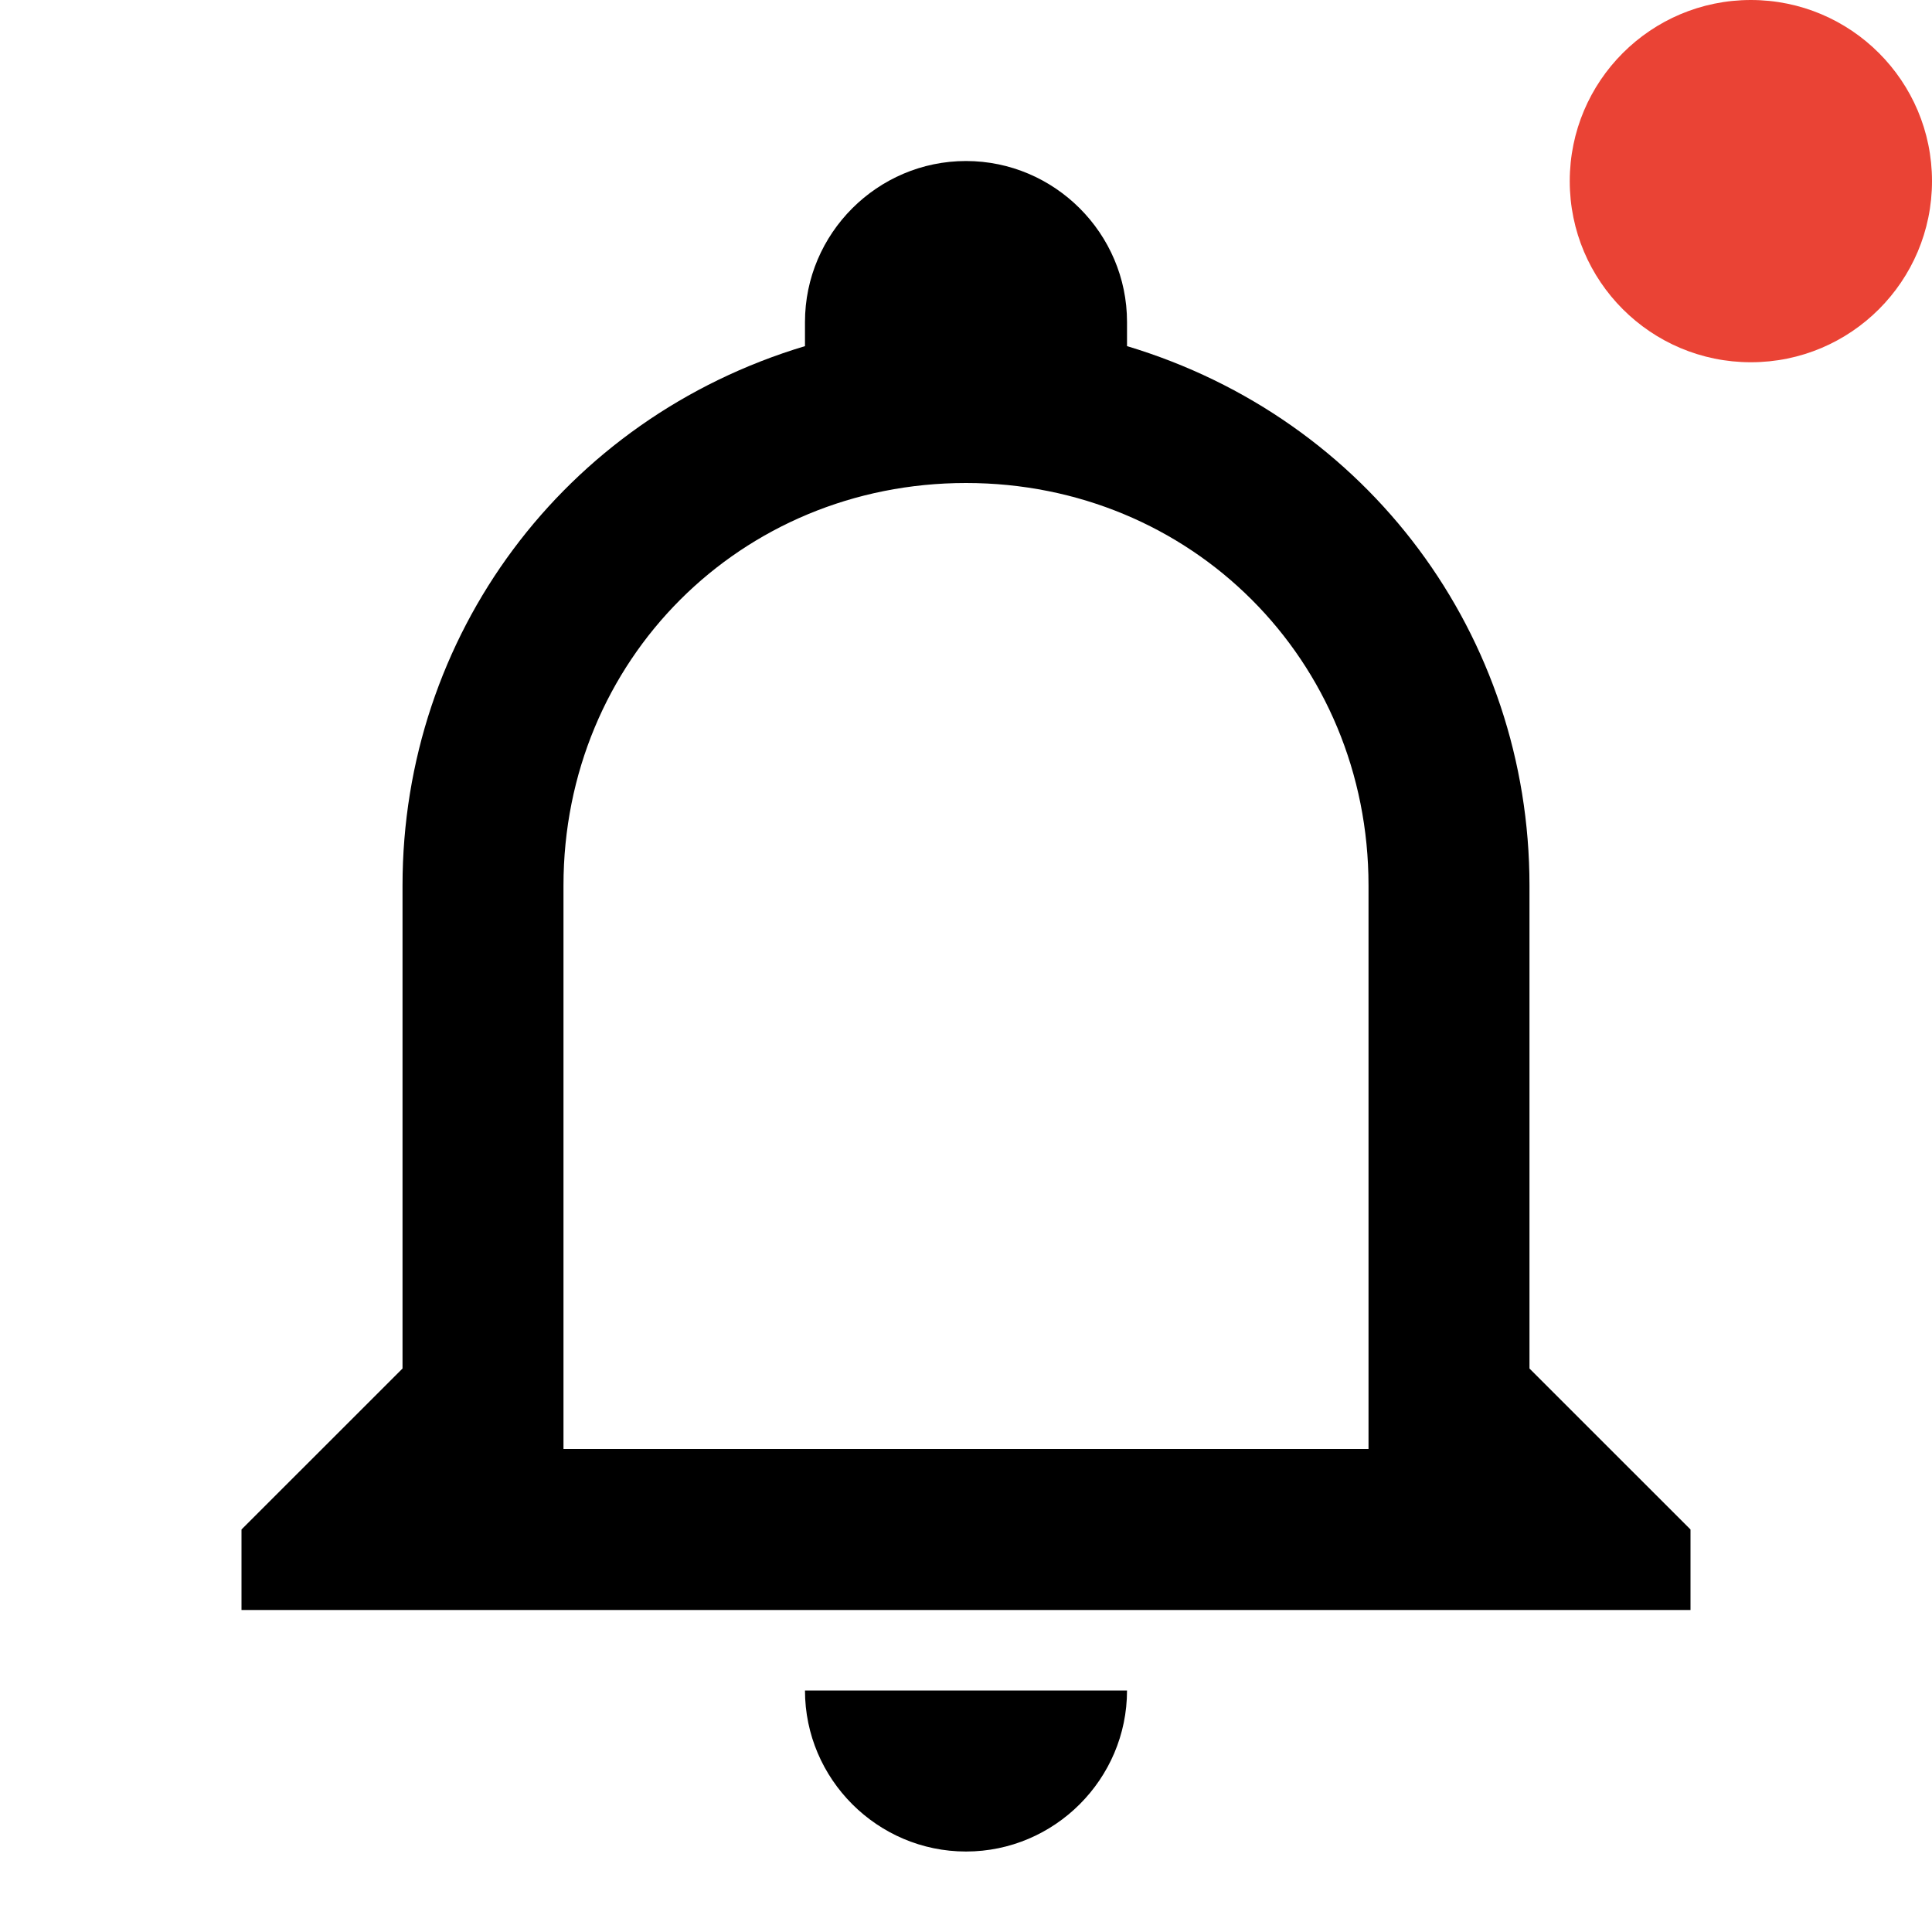 <svg width="32" height="32" viewBox="0 0 32 32" fill="none" xmlns="http://www.w3.org/2000/svg">
<path d="M13.333 28H18.667C18.667 29.467 17.467 30.667 16 30.667C14.533 30.667 13.333 29.467 13.333 28ZM28 25.333V26.667H4V25.333L6.667 22.667V14.667C6.667 10.533 9.333 6.933 13.333 5.733V5.333C13.333 3.867 14.533 2.667 16 2.667C17.467 2.667 18.667 3.867 18.667 5.333V5.733C22.667 6.933 25.333 10.533 25.333 14.667V22.667L28 25.333ZM22.667 14.667C22.667 10.933 19.733 8 16 8C12.267 8 9.333 10.933 9.333 14.667V24H22.667V14.667Z" fill="black"/>
<circle cx="29" cy="3" r="3" fill="#EA4335"/>
</svg>
